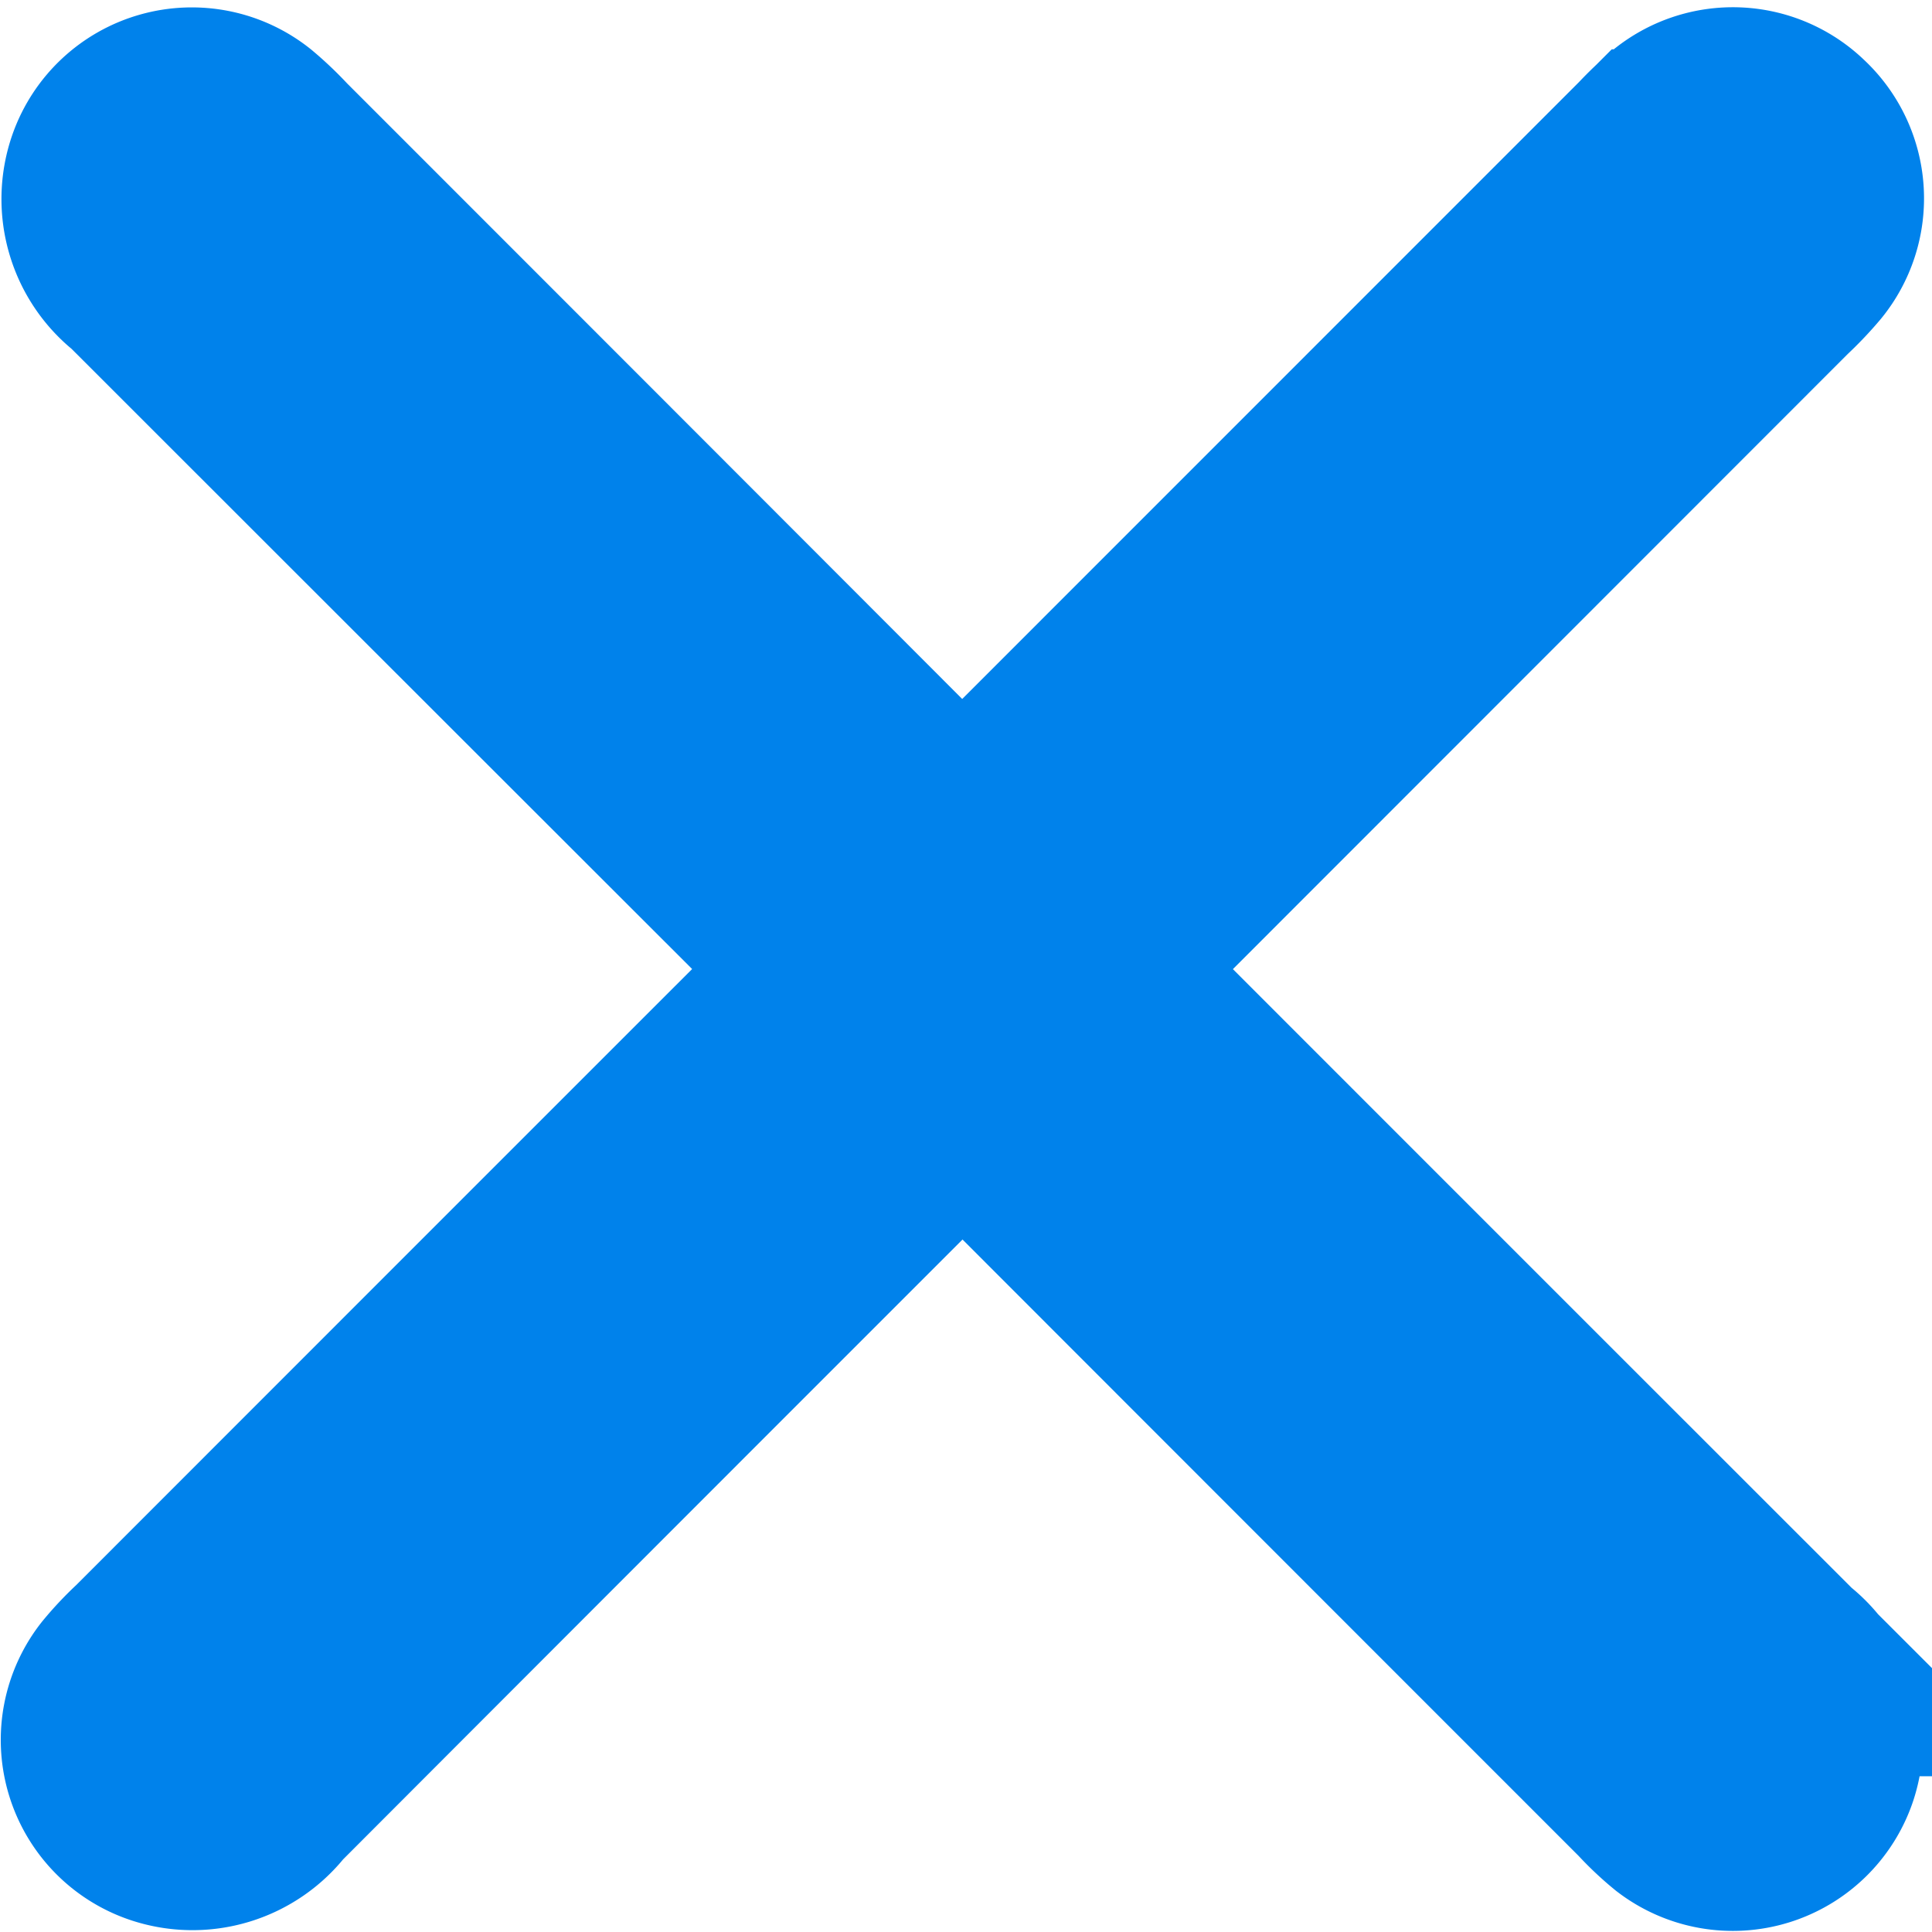 <svg xmlns="http://www.w3.org/2000/svg" width="17.915" height="17.913" viewBox="0 0 17.915 17.913">
  <g id="Group_10330" data-name="Group 10330" transform="translate(460.455 -256.679)">
    <path id="Path_17294" data-name="Path 17294" d="M-452.564,265.657c-.148-.117-.246-.18-.325-.259q-3.117-3.114-6.233-6.229a.81.81,0,0,1-.274-.912.763.763,0,0,1,1.194-.344,2.685,2.685,0,0,1,.246.234q3.083,3.083,6.163,6.168a2.368,2.368,0,0,1,.211.289c.137-.128.22-.2.3-.28l6.187-6.188a2.816,2.816,0,0,1,.223-.214.759.759,0,0,1,1.015.039.761.761,0,0,1,.073,1.037,2.845,2.845,0,0,1-.234.246l-6.164,6.167c-.079.079-.154.161-.242.254.088.093.162.175.241.254q3.115,3.117,6.231,6.231a.822.822,0,0,1,.29.909.763.763,0,0,1-1.187.369,2.354,2.354,0,0,1-.247-.233q-3.072-3.072-6.142-6.145c-.087-.087-.161-.188-.263-.308-.11.105-.191.179-.268.256q-3.127,3.126-6.251,6.255a.814.814,0,0,1-.911.281.762.762,0,0,1-.355-1.191,2.528,2.528,0,0,1,.233-.247q3.082-3.084,6.165-6.166C-452.807,265.851-452.715,265.784-452.564,265.657Z" transform="translate(0 0)" fill="none" stroke="#0082eb" stroke-width="2"/>
  </g>
</svg>
